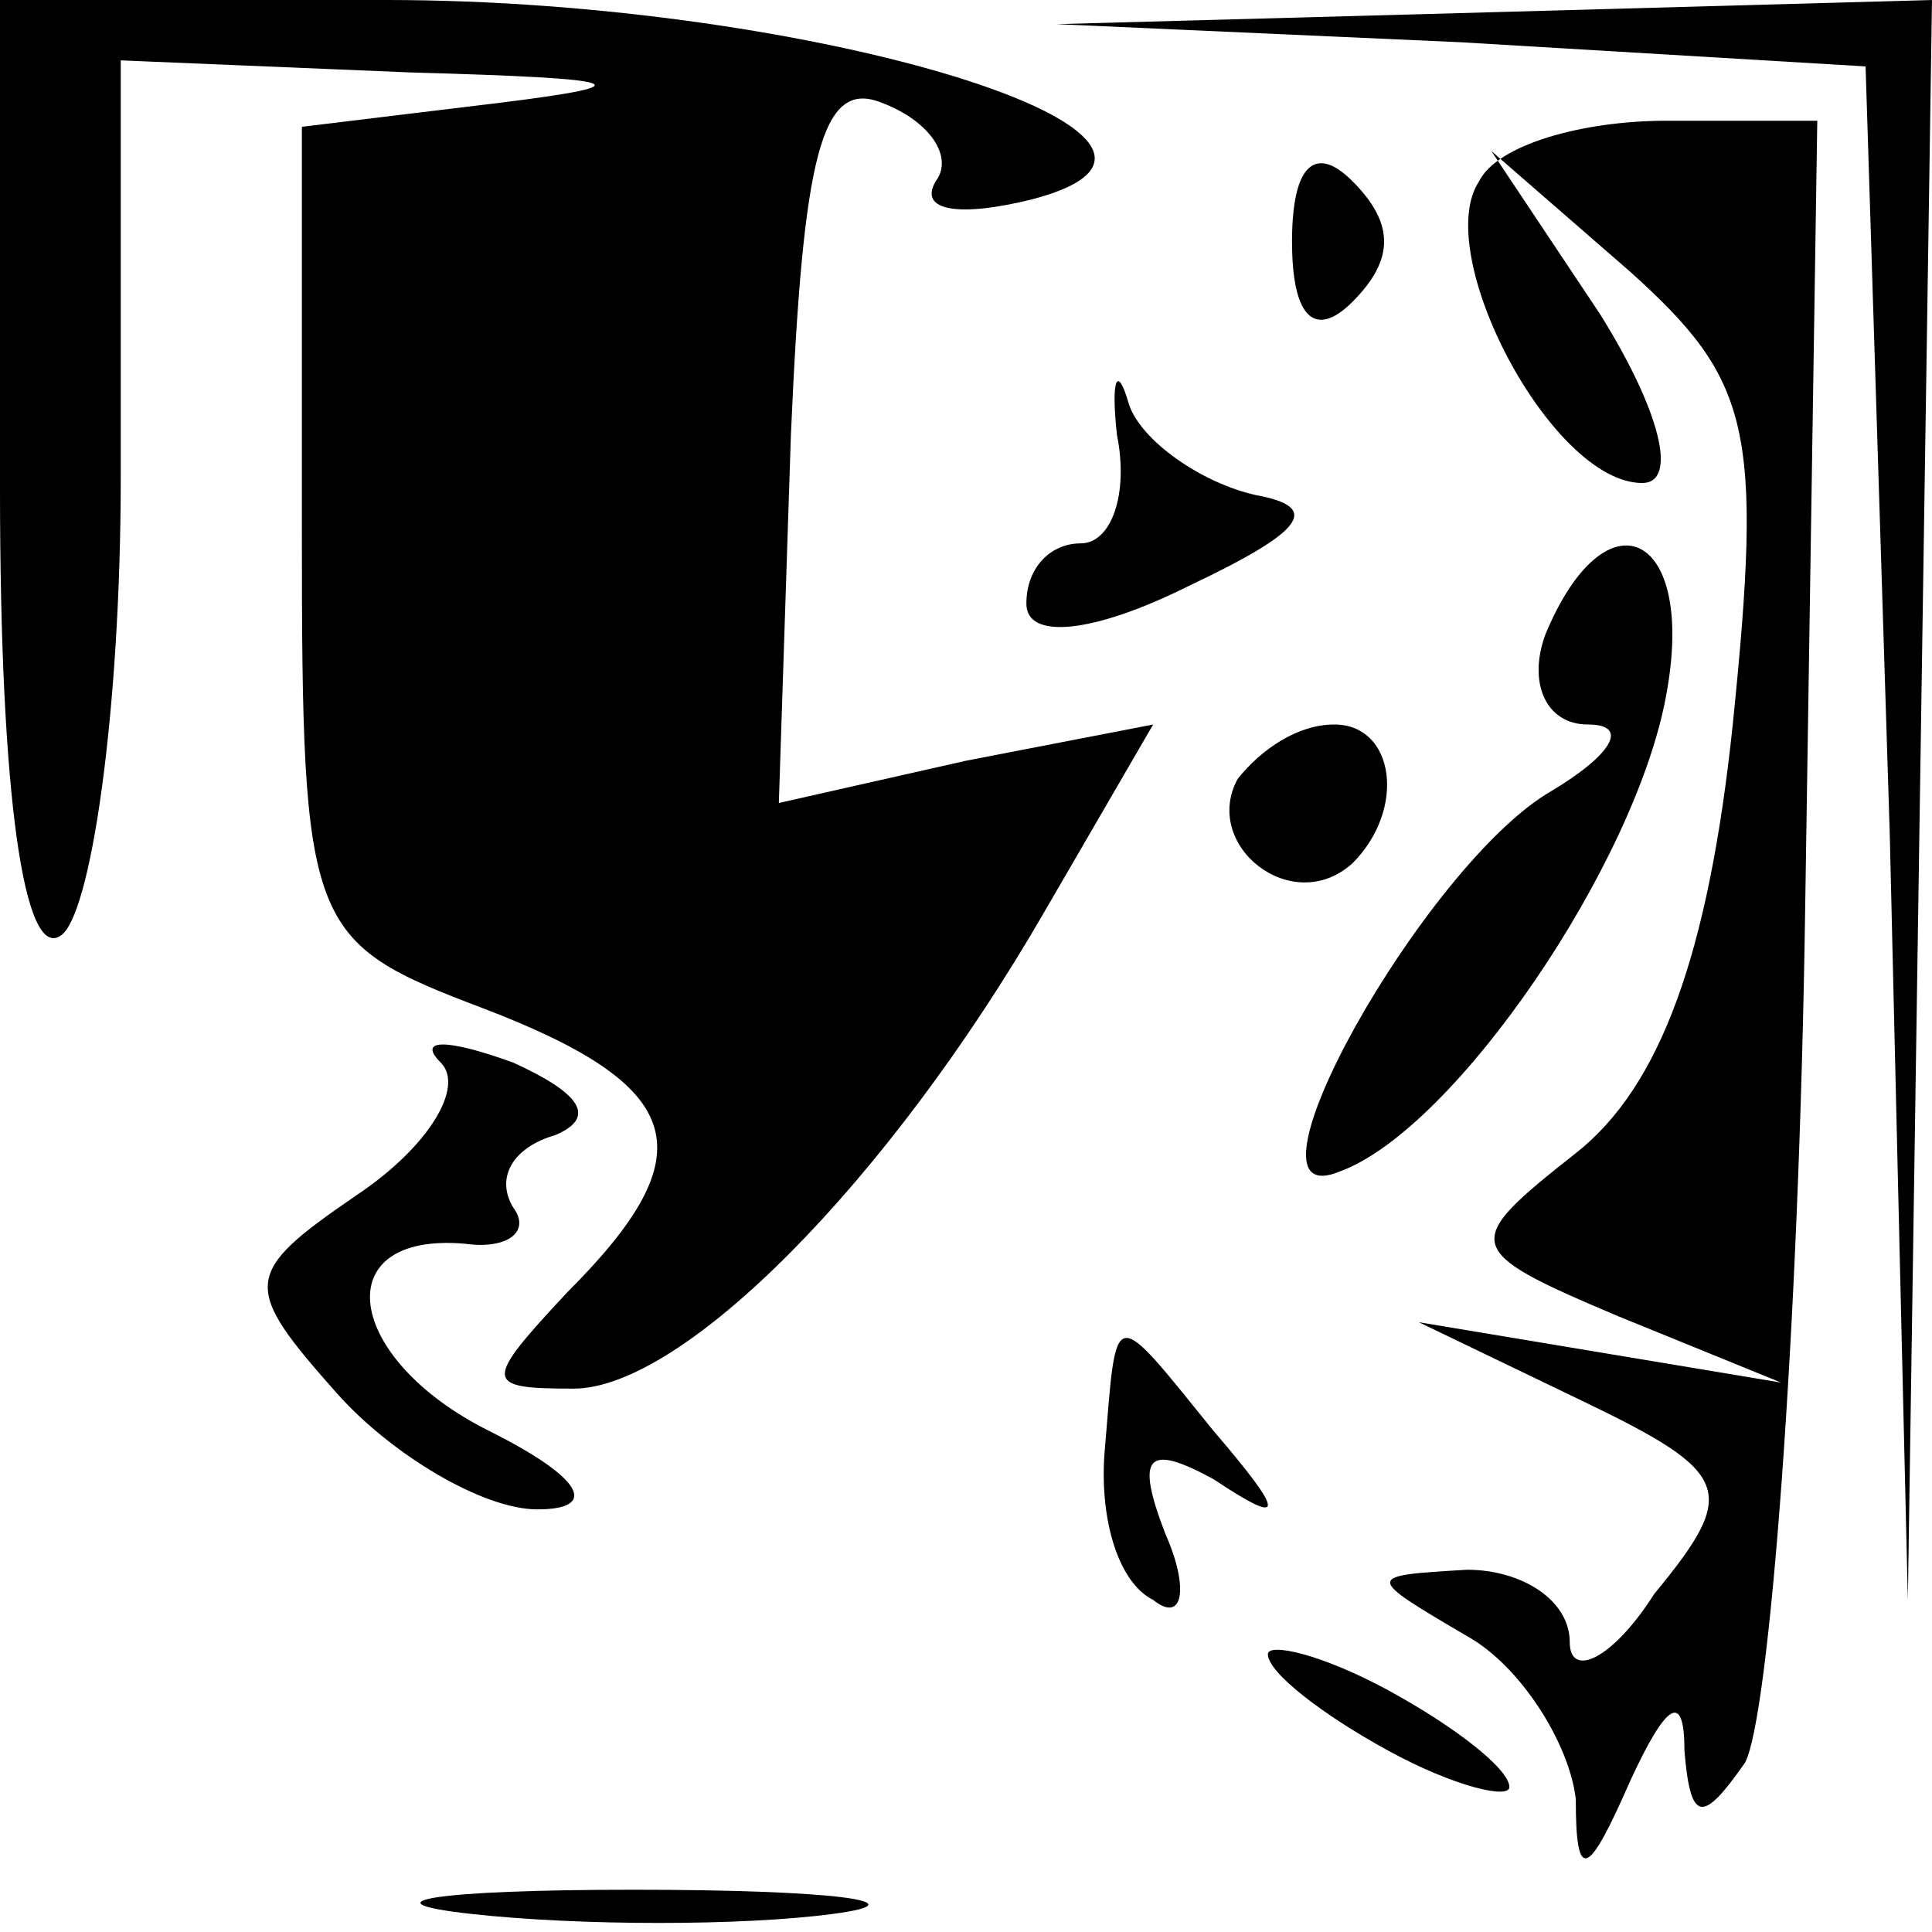 <?xml version="1.0" standalone="no"?>
<!DOCTYPE svg PUBLIC "-//W3C//DTD SVG 20010904//EN"
 "http://www.w3.org/TR/2001/REC-SVG-20010904/DTD/svg10.dtd">
<svg version="1.0" xmlns="http://www.w3.org/2000/svg"
 width="32pt" height="32pt" viewBox="0 0 32 32"
 preserveAspectRatio="xMidYMid meet">
<g transform="translate(0,32) scale(0.1,-0.1)"
fill="#000000" stroke="none">
<path fill="#000000" stroke="none" d="M0 239 c0 -51 4 -78 10 -74 5 3 10 37
10 76 l0 69 48 -2 c36 -1 39 -2 15 -5 l-33 -4 0 -67 c0 -66 1 -68 30 -79 34
-13 37 -24 14 -47 -14 -15 -14 -16 1 -16 18 0 52 34 78 79 l18 31 -31 -6 -31
-7 2 61 c2 46 5 59 15 55 8 -3 12 -9 9 -13 -3 -5 4 -6 16 -3 38 10 -36 33
-107 33 l-64 0 0 -81z"/>
<path fill="#000000" stroke="none" d="M242 313 l67 -4 4 -127 3 -127 2 133 2
132 -72 -2 -73 -2 67 -3z"/>
<path fill="#000000" stroke="none" d="M214 280 c0 -13 4 -16 10 -10 7 7 7 13
0 20 -6 6 -10 3 -10 -10z"/>
<path fill="#000000" stroke="none" d="M245 290 c-8 -12 12 -50 27 -50 6 0 3
12 -7 28 l-18 27 23 -20 c20 -18 22 -26 17 -75 -4 -38 -12 -60 -26 -71 -19
-15 -19 -16 7 -27 l27 -11 -30 5 -30 5 27 -13 c25 -12 26 -15 12 -32 -7 -11
-14 -14 -14 -8 0 7 -8 12 -17 12 -17 -1 -17 -1 0 -11 9 -5 17 -18 18 -27 0
-14 2 -13 9 3 6 13 9 15 9 5 1 -12 3 -12 10 -2 4 7 9 71 10 142 l2 130 -25 0
c-14 0 -28 -4 -31 -10z"/>
<path fill="#000000" stroke="none" d="M185 248 c2 -10 -1 -18 -6 -18 -5 0 -9
-4 -9 -10 0 -6 11 -5 27 3 19 9 22 13 11 15 -9 2 -19 9 -21 15 -2 7 -3 4 -2
-5z"/>
<path fill="#000000" stroke="none" d="M256 215 c-3 -8 0 -15 7 -15 7 0 4 -5
-6 -11 -21 -12 -54 -71 -35 -63 19 7 49 51 54 79 5 27 -10 34 -20 10z"/>
<path fill="#000000" stroke="none" d="M205 191 c-6 -11 9 -23 19 -14 9 9 7
23 -3 23 -6 0 -12 -4 -16 -9z"/>
<path fill="#000000" stroke="none" d="M73 144 c4 -4 -2 -14 -14 -22 -19 -13
-19 -15 -3 -33 9 -10 24 -19 33 -19 10 0 8 5 -8 13 -24 12 -27 33 -4 31 7 -1
11 2 8 6 -3 5 0 10 7 12 7 3 4 7 -7 12 -11 4 -16 4 -12 0z"/>
<path fill="#000000" stroke="none" d="M183 80 c-1 -11 2 -22 8 -25 5 -4 6 2
2 11 -5 13 -3 15 8 9 12 -8 12 -6 0 8 -17 21 -16 21 -18 -3z"/>
<path fill="#000000" stroke="none" d="M210 46 c0 -3 9 -10 20 -16 11 -6 20
-8 20 -6 0 3 -9 10 -20 16 -11 6 -20 8 -20 6z"/>
<path fill="#000000" stroke="none" d="M78 3 c18 -2 45 -2 60 0 15 2 0 4 -33
4 -33 0 -45 -2 -27 -4z"/>
</g>
</svg>
